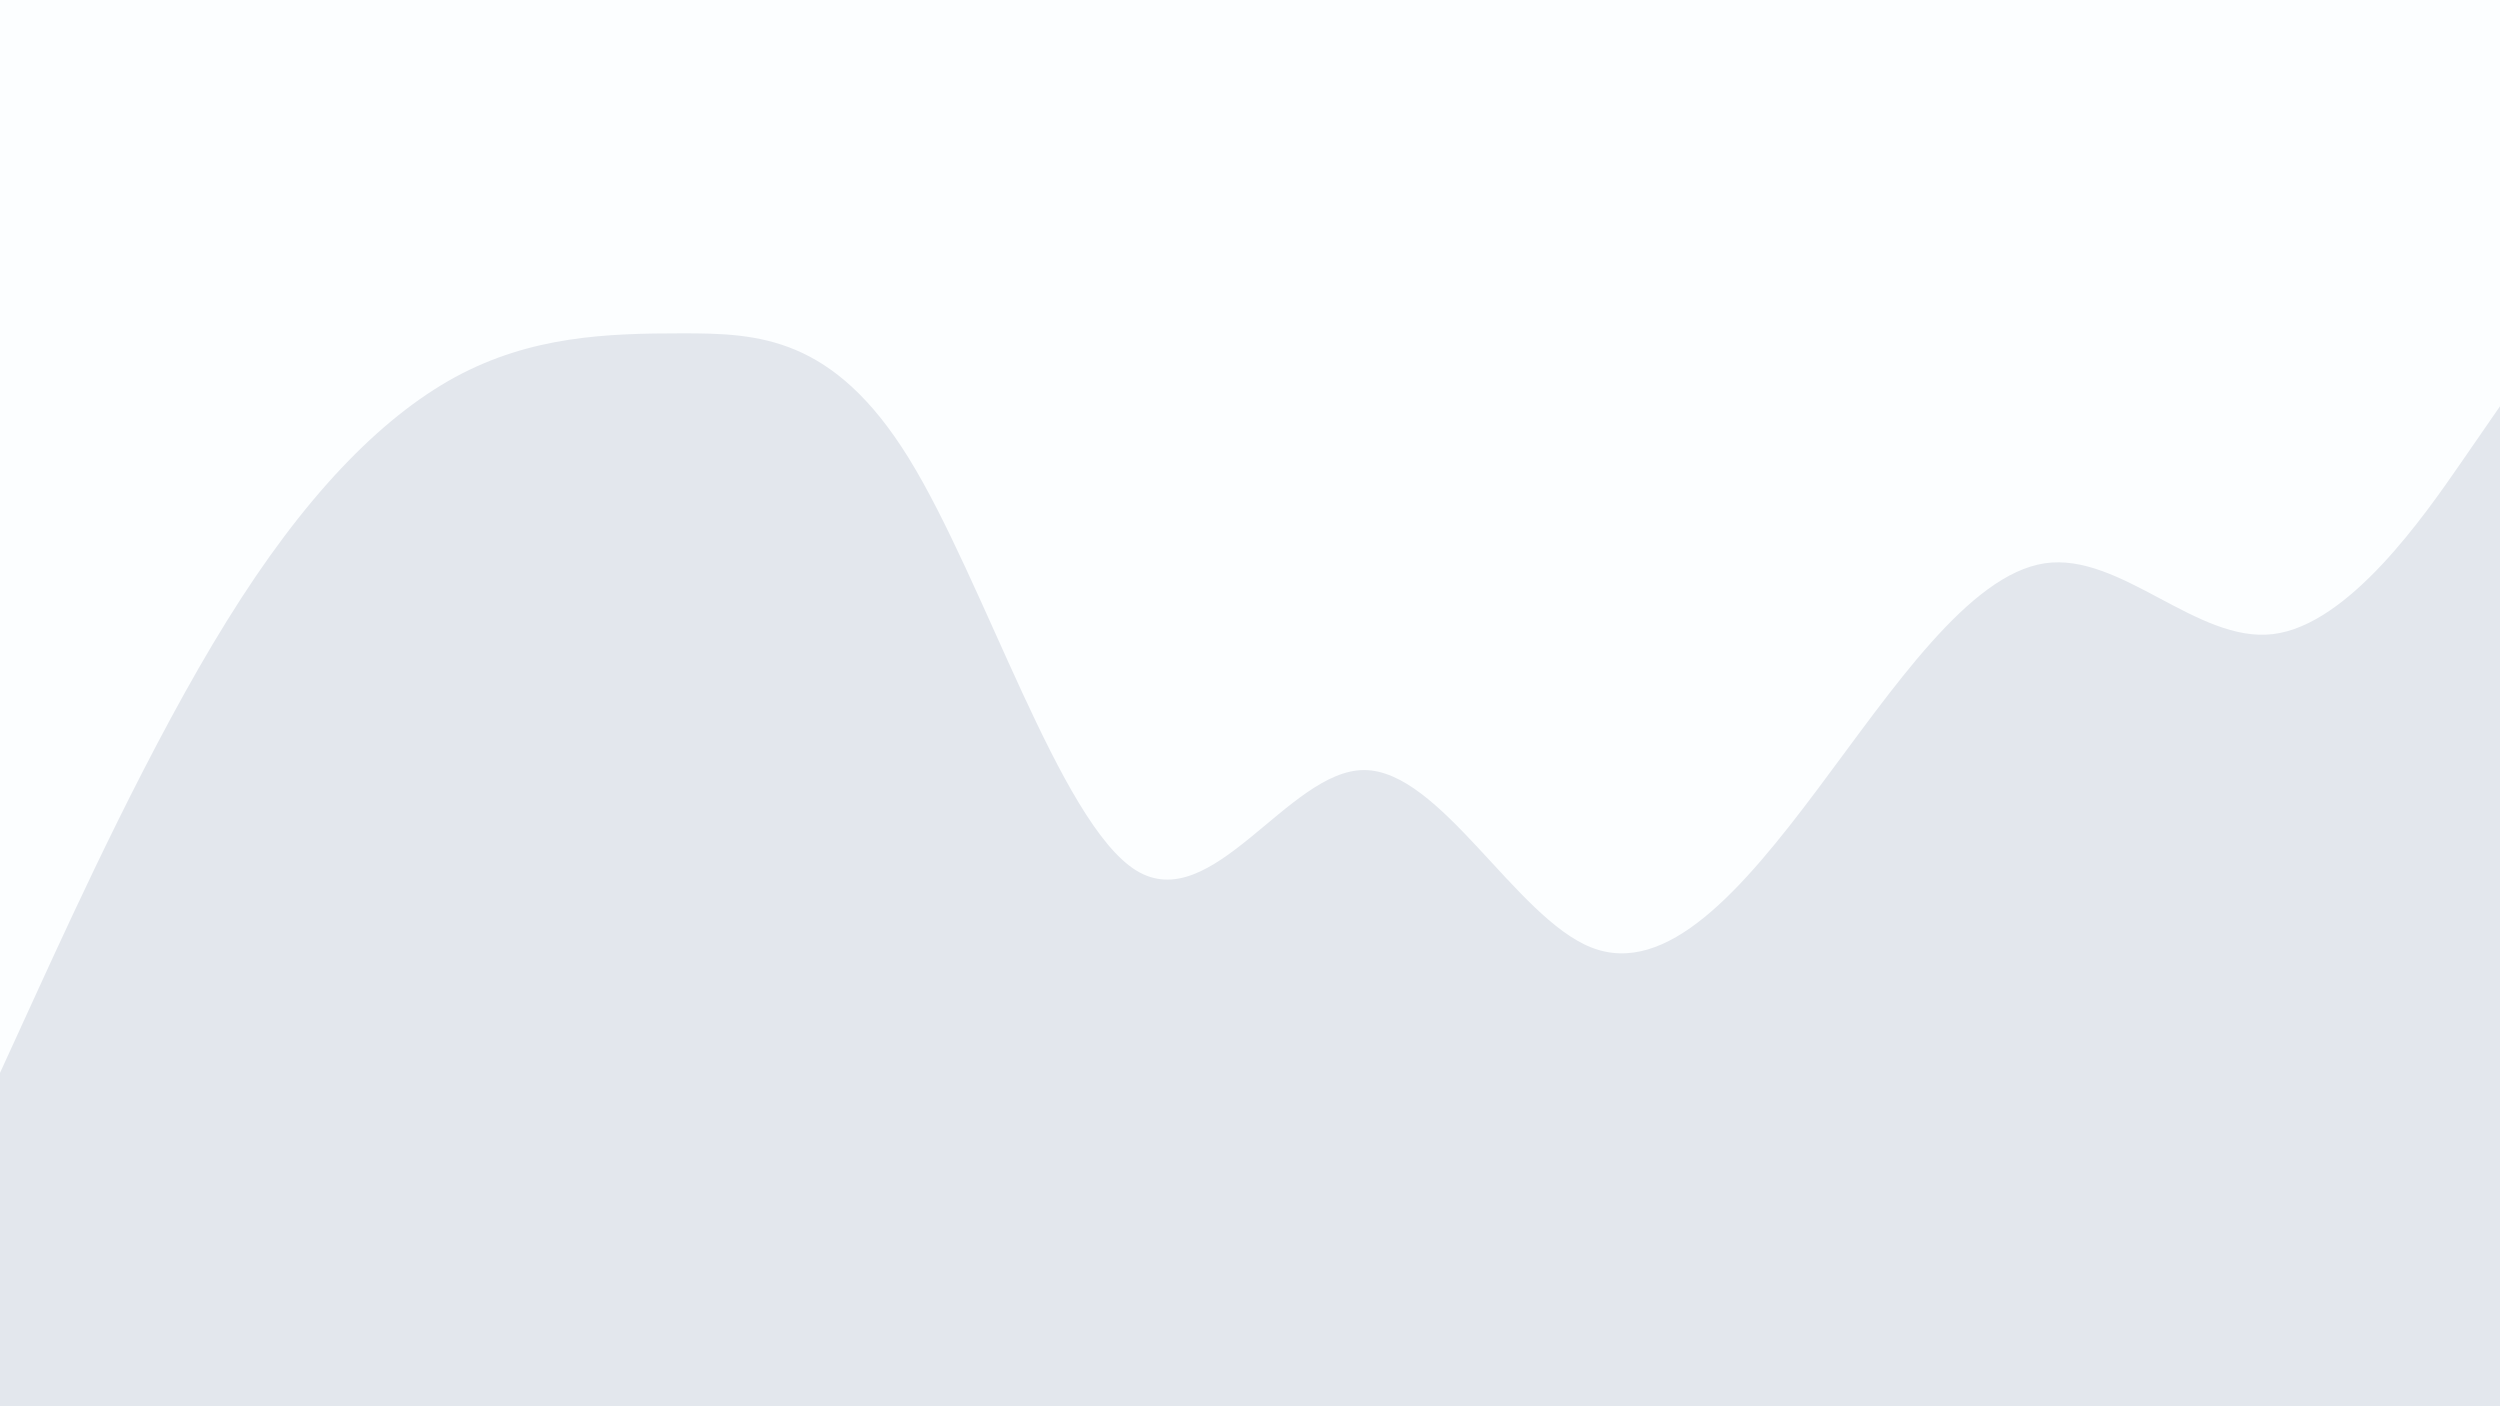 <svg id="visual" viewBox="0 0 960 540" width="960" height="540" xmlns="http://www.w3.org/2000/svg" xmlns:xlink="http://www.w3.org/1999/xlink" version="1.1"><rect x="0" y="0" width="960" height="540" fill="#fcfeff"></rect><path d="M0 412L14.5 380.3C29 348.7 58 285.3 87.2 238.3C116.3 191.3 145.7 160.7 174.8 144.8C204 129 233 128 262 128C291 128 320 129 349 176C378 223 407 316 436.2 334.2C465.3 352.3 494.7 295.7 523.8 295.7C553 295.7 582 352.3 611 363.8C640 375.3 669 341.7 698 303C727 264.3 756 220.7 785.2 216.3C814.3 212 843.7 247 872.8 243.5C902 240 931 198 945.5 177L960 156L960 541L945.5 541C931 541 902 541 872.8 541C843.7 541 814.3 541 785.2 541C756 541 727 541 698 541C669 541 640 541 611 541C582 541 553 541 523.8 541C494.7 541 465.3 541 436.2 541C407 541 378 541 349 541C320 541 291 541 262 541C233 541 204 541 174.8 541C145.7 541 116.3 541 87.2 541C58 541 29 541 14.5 541L0 541Z" fill="#e3e7ed" stroke-linecap="round" stroke-linejoin="miter"></path></svg>
